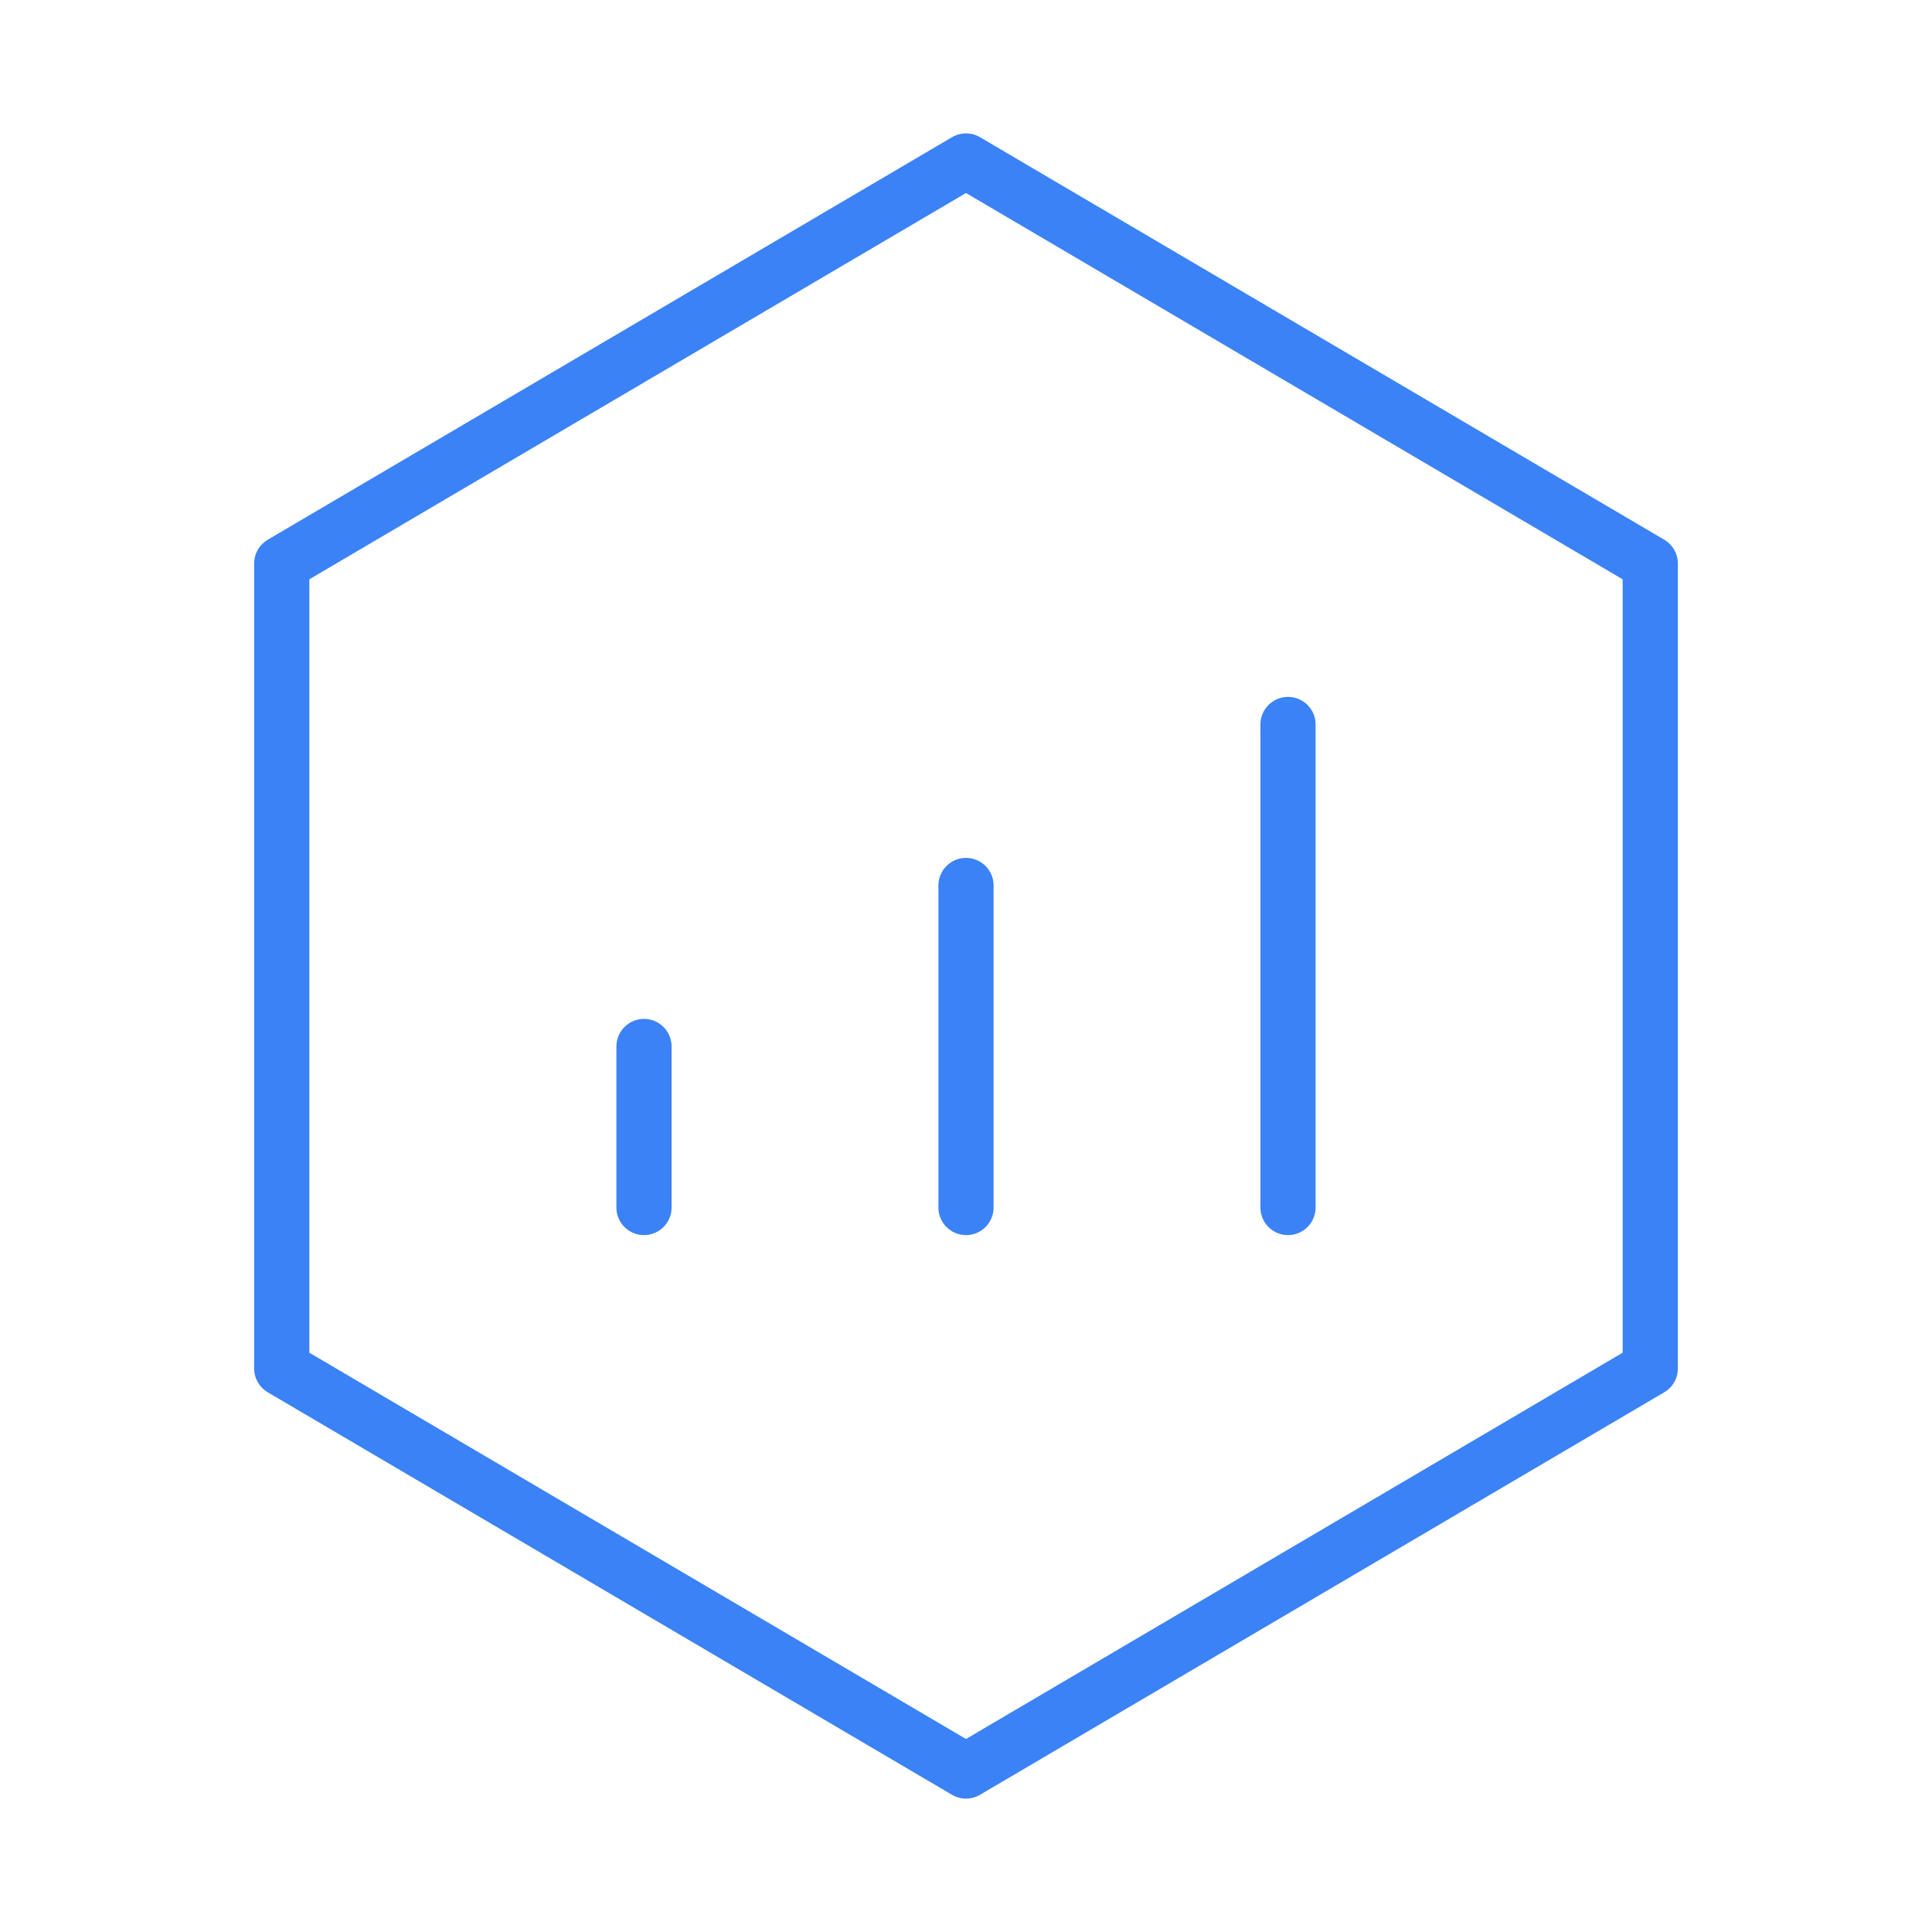 <svg width="70" height="70" viewBox="0 0 70 70" fill="none" xmlns="http://www.w3.org/2000/svg">
<path d="M59.792 20.417L35 5.833L10.208 20.417V49.583L35 64.167L59.792 49.583V20.417Z" stroke="#3b82f6" stroke-width="2" stroke-linejoin="round"/>
<path d="M35 32.083V43.75" stroke="#3b82f6" stroke-width="2" stroke-linecap="round" stroke-linejoin="round"/>
<path d="M46.667 26.25V43.75" stroke="#3b82f6" stroke-width="2" stroke-linecap="round" stroke-linejoin="round"/>
<path d="M23.333 37.917V43.75" stroke="#3b82f6" stroke-width="2" stroke-linecap="round" stroke-linejoin="round"/>
</svg>
